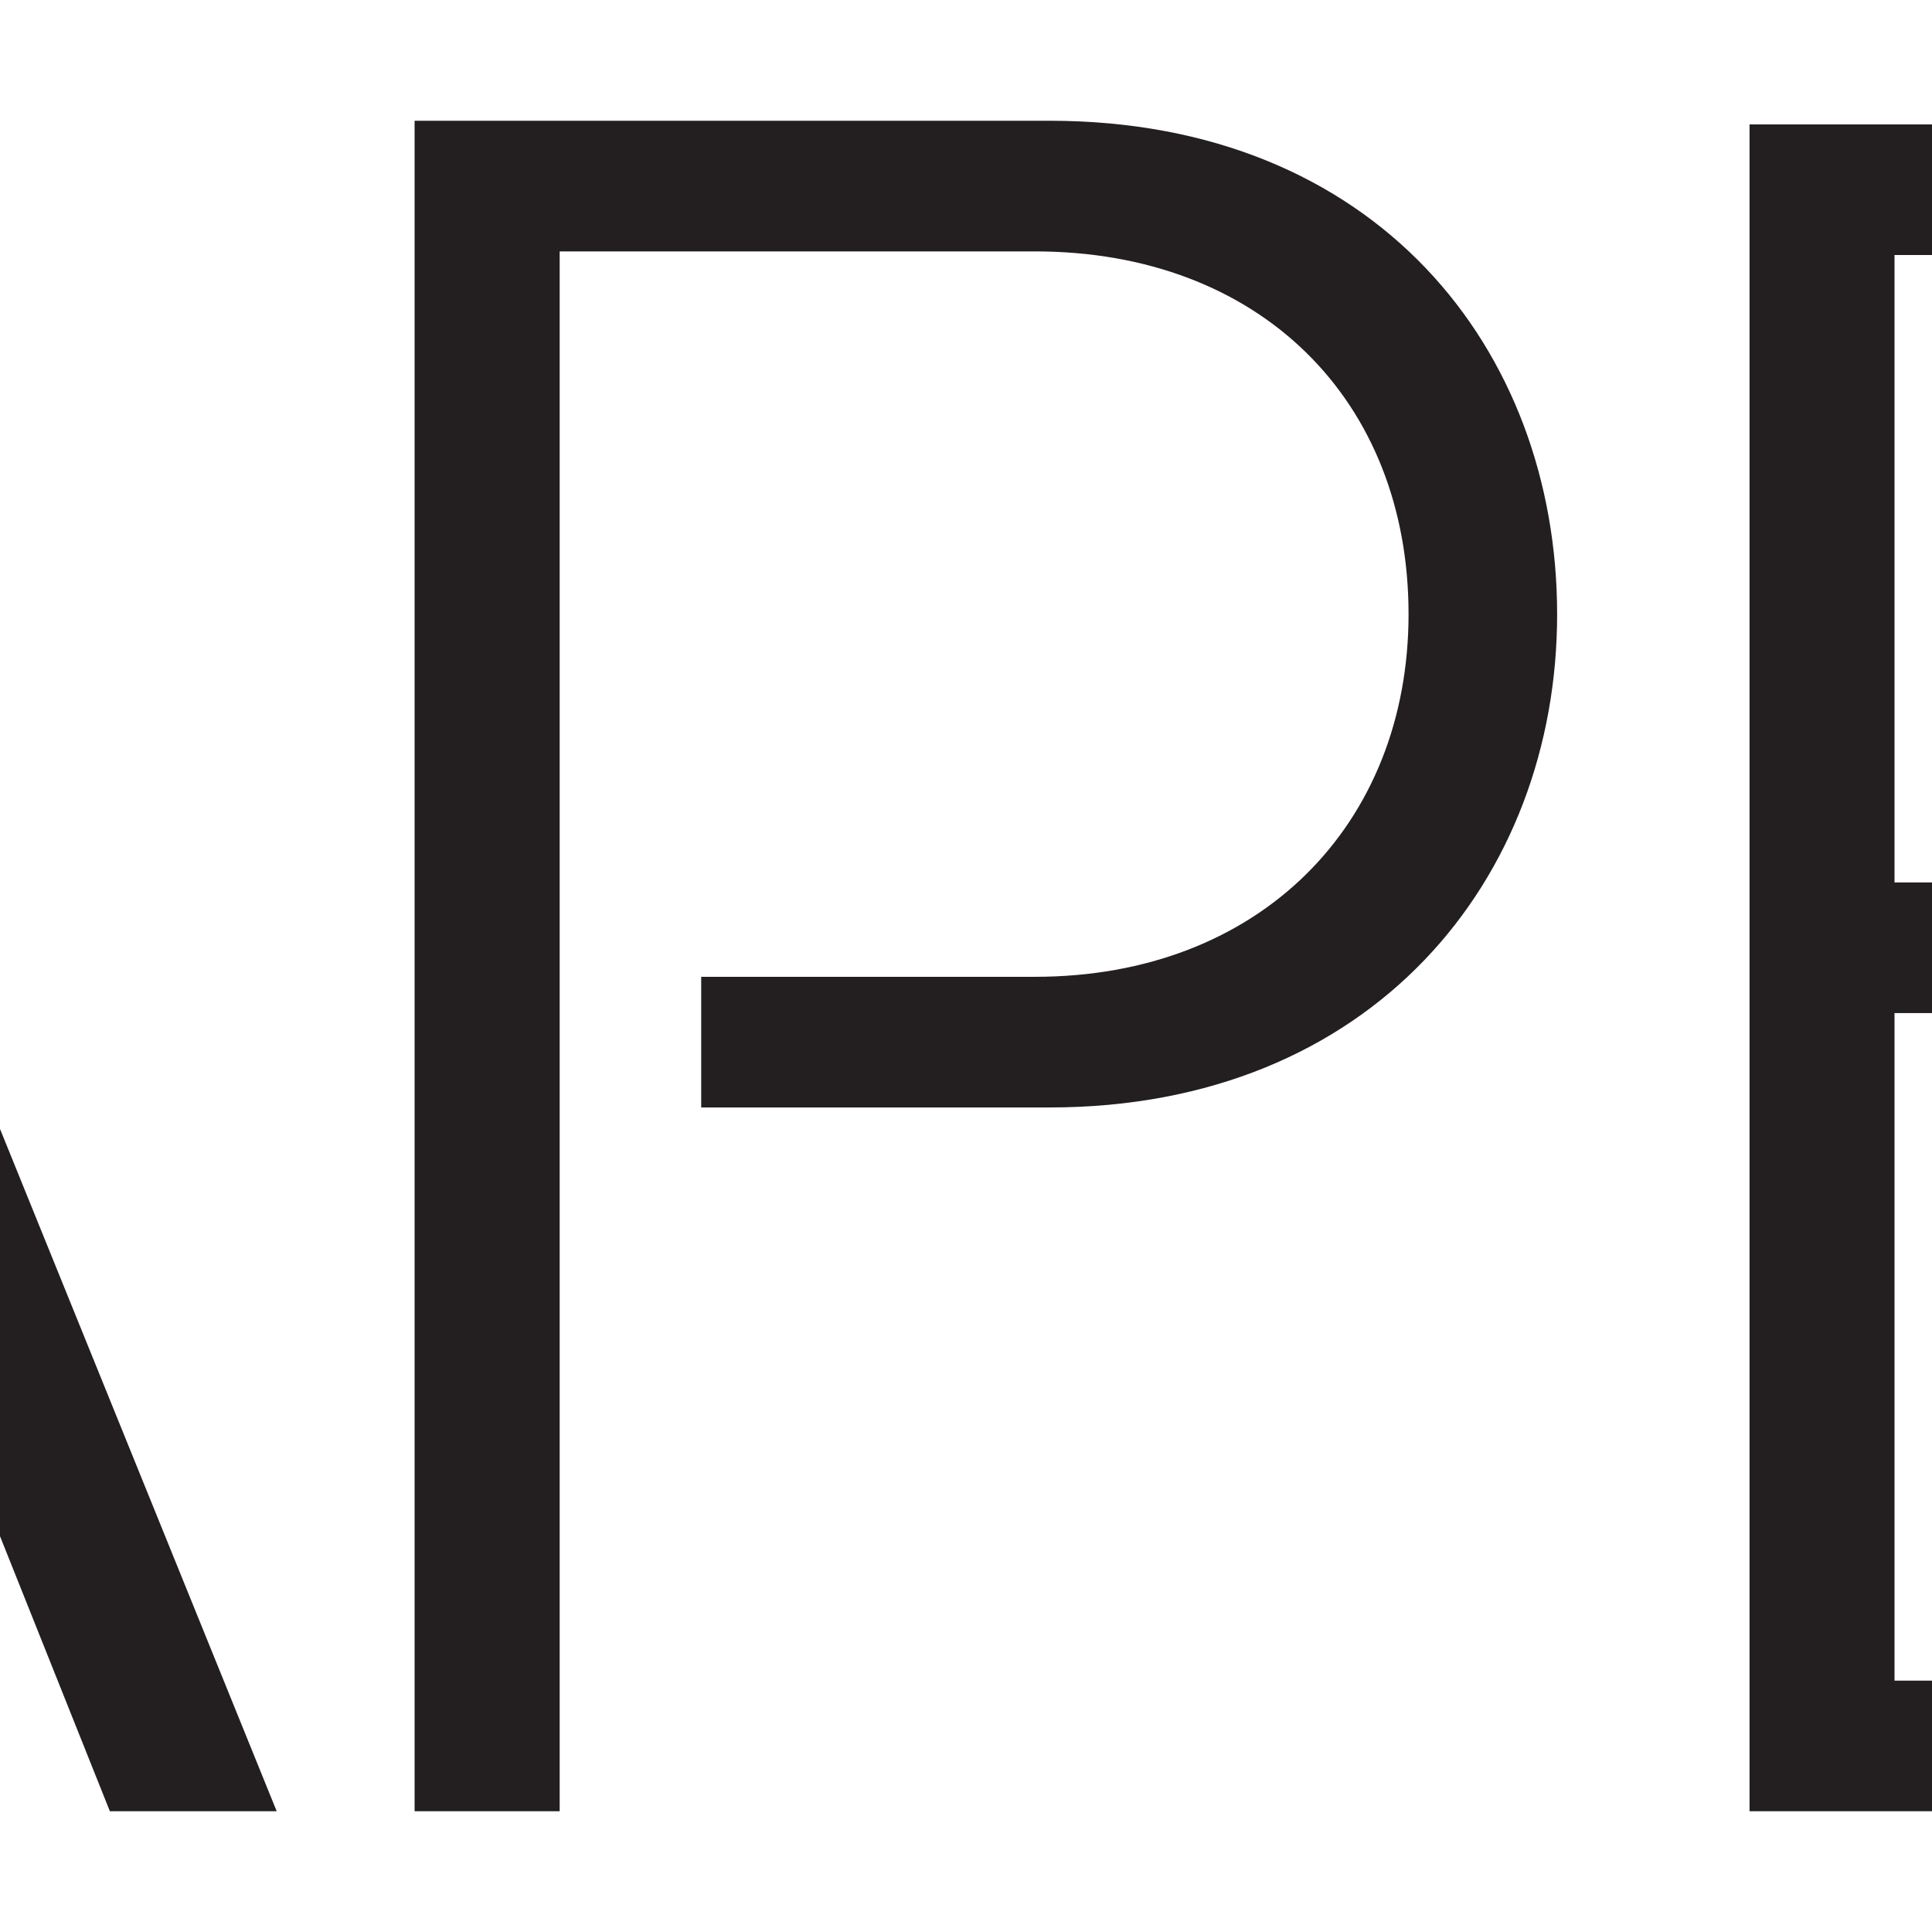 <?xml version="1.0" encoding="utf-8"?>
<!-- Generator: Adobe Illustrator 16.0.0, SVG Export Plug-In . SVG Version: 6.00 Build 0)  -->
<!DOCTYPE svg PUBLIC "-//W3C//DTD SVG 1.1//EN" "http://www.w3.org/Graphics/SVG/1.1/DTD/svg11.dtd">
<svg version="1.1" id="Layer_1" xmlns="http://www.w3.org/2000/svg" xmlns:xlink="http://www.w3.org/1999/xlink" x="0px" y="0px"
	 width="32px" height="32px" viewBox="0 0 32 32" enable-background="new 0 0 32 32" xml:space="preserve">
<g>
	<g>
		<path fill="#231F20" d="M-27.56,2h-10.514v28h2.404V4.164h7.87c3.726,0,6.188,2.462,6.188,6.008c0,3.484-2.462,6.007-6.188,6.007
			h-5.526l0.059,2.164h5.708c5.349,0,8.412-3.785,8.412-8.17C-19.148,5.785-22.211,2-27.56,2z M-9.776,2l-11.475,28h2.763
			l2.763-6.908h12.679l-0.841-2.164h-11.056l6.61-16.344L1.82,30h2.763L-6.771,2H-9.776z M17.382,2H6.867v28H9.27V4.164h7.872
			c3.724,0,6.188,2.462,6.188,6.008c0,3.484-2.465,6.007-6.188,6.007h-5.528v2.164h5.769c5.347,0,8.408-3.785,8.408-8.17
			C25.79,5.785,22.791,2,17.382,2z M28.978,30h17.781v-2.163h-15.38V16.78h15.079v-2.164H31.379V4.224h15.38V2.061H28.978V30z
			 M61.963,18.222c4.202-0.18,7.752-3.003,7.752-8.049C69.715,5.064,66.048,2,61.182,2H50.727v28h2.405V4.164h7.87
			c3.726,0,6.187,2.462,6.187,6.008c0,3.544-2.461,6.067-6.187,6.067h-6.011l0.062,2.166h4.265L67.188,30h2.886L61.963,18.222z"/>
	</g>
</g>
</svg>
